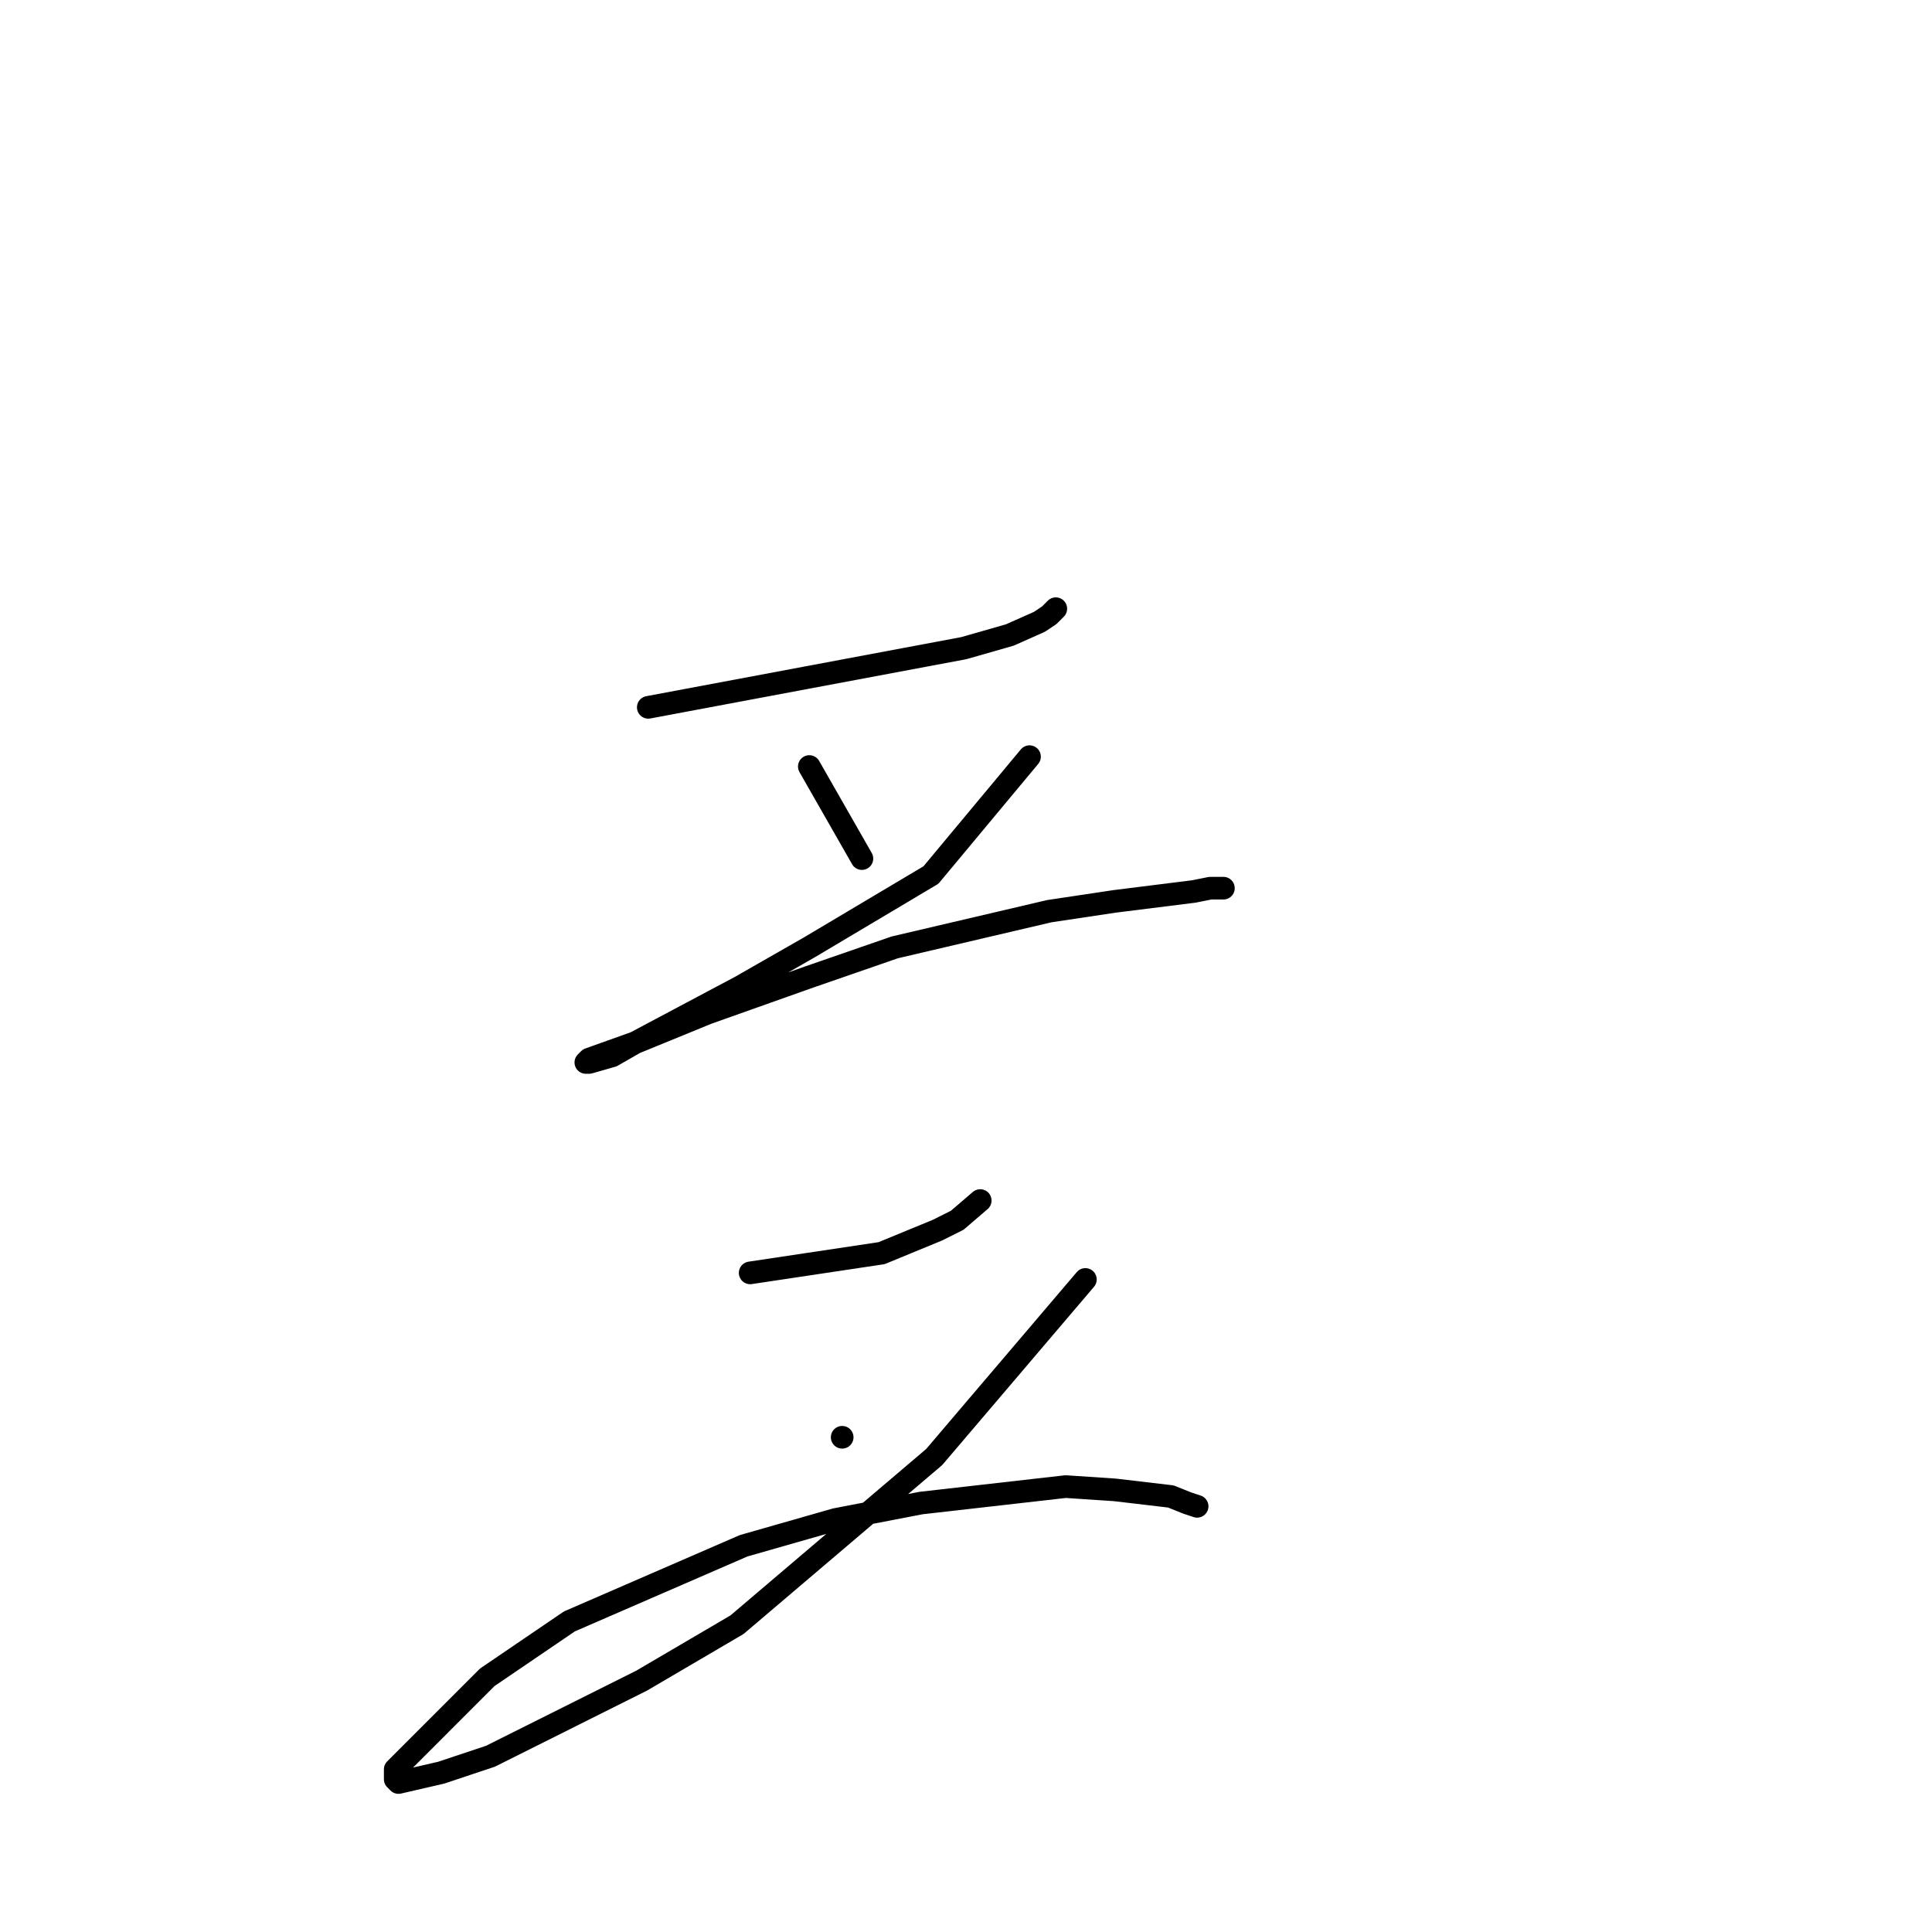 <?xml version="1.0" standalone="no"?>
    <svg width="256" height="256" xmlns="http://www.w3.org/2000/svg" version="1.1">
    <polyline stroke="black" stroke-width="3" stroke-linecap="round" fill="transparent" stroke-linejoin="round" points="85.901 93.726 106.804 89.805 127.707 85.884 133.803 84.141 137.723 82.398 139.029 81.527 139.9 80.656 139.9 80.656 " />
        <polyline stroke="black" stroke-width="3" stroke-linecap="round" fill="transparent" stroke-linejoin="round" points="107.239 101.568 110.723 107.668 114.207 113.767 114.207 113.767 " />
        <polyline stroke="black" stroke-width="3" stroke-linecap="round" fill="transparent" stroke-linejoin="round" points="136.416 100.261 129.884 108.104 123.352 115.946 107.239 125.531 98.094 130.759 84.159 138.165 81.111 139.908 78.062 140.78 77.627 140.78 78.062 140.344 84.159 138.165 93.74 134.244 107.239 129.452 118.562 125.531 139.029 120.738 147.739 119.431 158.19 118.124 160.367 117.688 162.109 117.688 162.109 117.688 " />
        <polyline stroke="black" stroke-width="3" stroke-linecap="round" fill="transparent" stroke-linejoin="round" points="99.401 168.663 108.11 167.356 116.82 166.049 124.223 162.999 126.836 161.692 129.884 159.078 129.884 159.078 " />
        <polyline stroke="black" stroke-width="3" stroke-linecap="round" fill="transparent" stroke-linejoin="round" points="111.594 190.447 111.594 190.447 111.594 190.447 " />
        <polyline stroke="black" stroke-width="3" stroke-linecap="round" fill="transparent" stroke-linejoin="round" points="143.819 169.534 133.803 181.298 123.787 193.061 97.659 215.281 85.03 222.687 64.998 232.708 58.466 234.887 52.805 236.194 52.369 235.758 52.369 235.758 52.369 234.451 64.563 222.252 75.45 214.845 98.53 204.825 110.723 201.339 122.046 199.161 141.207 196.982 147.739 197.418 155.142 198.289 157.319 199.161 158.626 199.596 158.626 199.596 " />
        </svg>